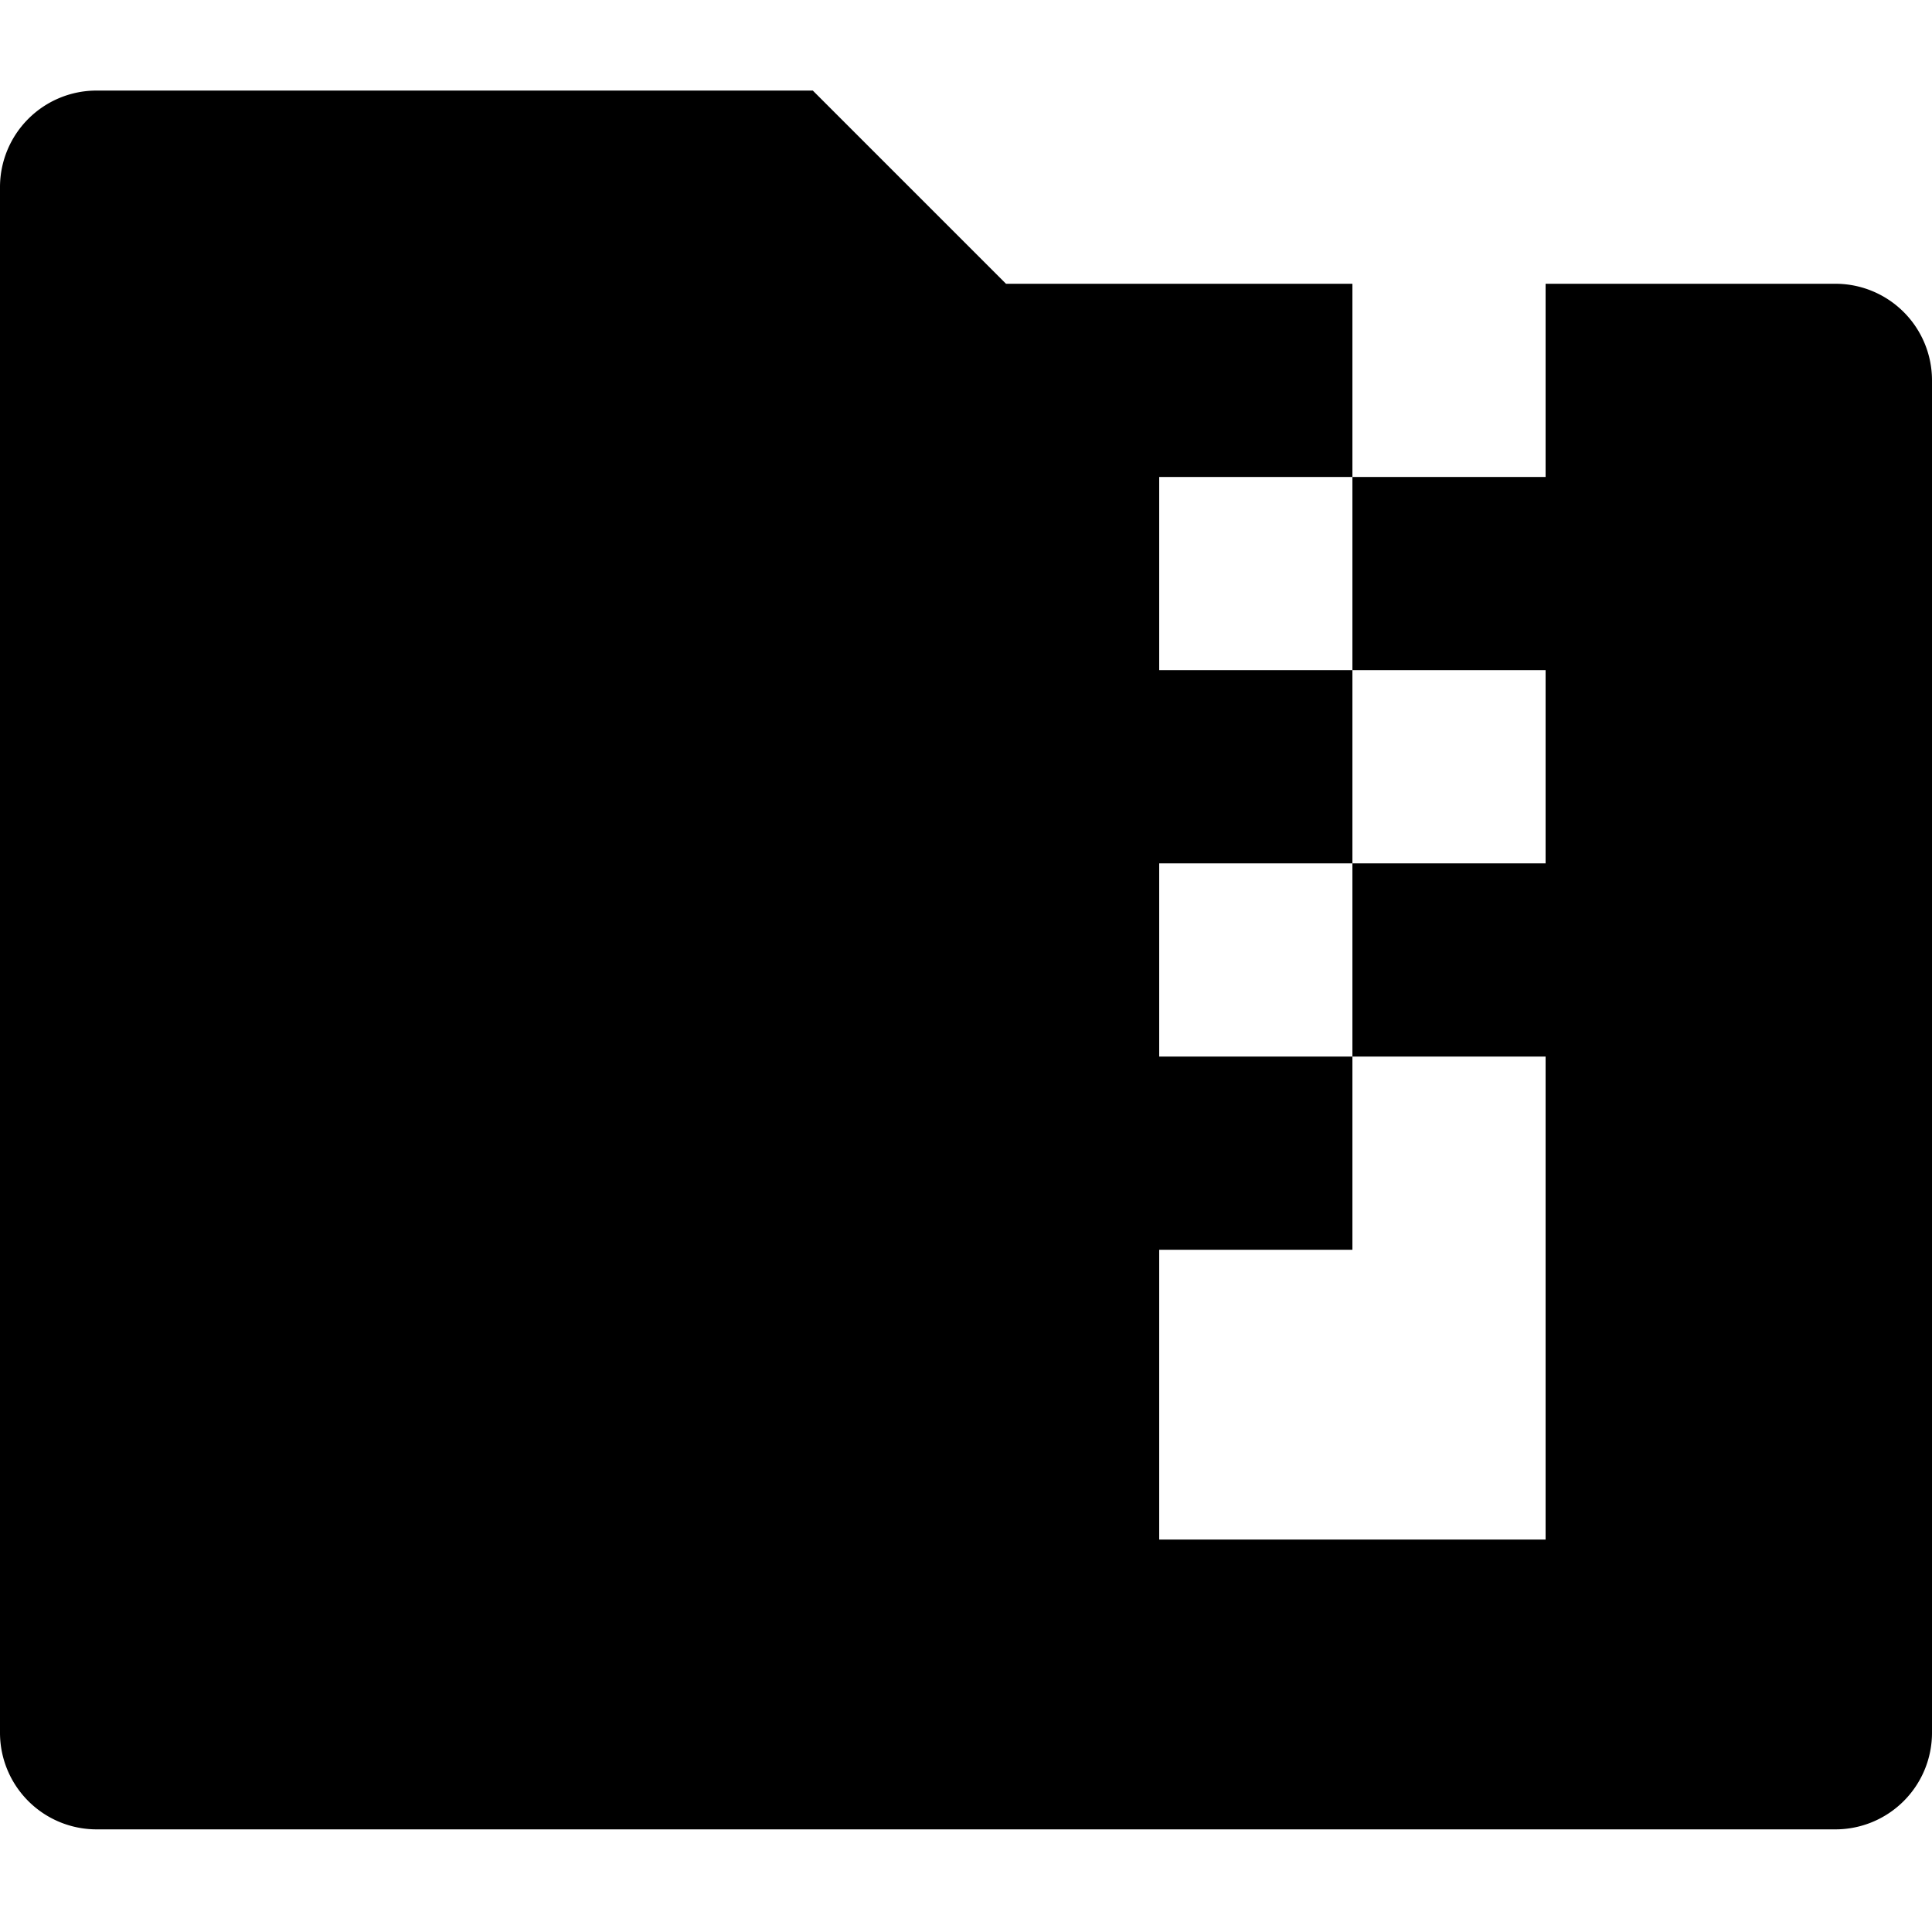 <svg xmlns="http://www.w3.org/2000/svg" viewBox="0 0 128 128"><path d="M121.6 18.8a6.4 6.4 0 016.4 6.4v89.6a6.4 6.4 0 01-6.4 6.4H6.4a6.4 6.4 0 01-6.4-6.4V12.4A6.4 6.4 0 016.4 6h47.45l12.8 12.8H89.6v12.8h12.8V18.8h19.2zM102.4 70H89.6v12.8H76.8V102h25.6V70zM89.6 57.2H76.8V70h12.8V57.2zm12.8-12.8H89.6v12.8h12.8V44.4zM89.6 31.6H76.8v12.8h12.8V31.6z"/></svg>